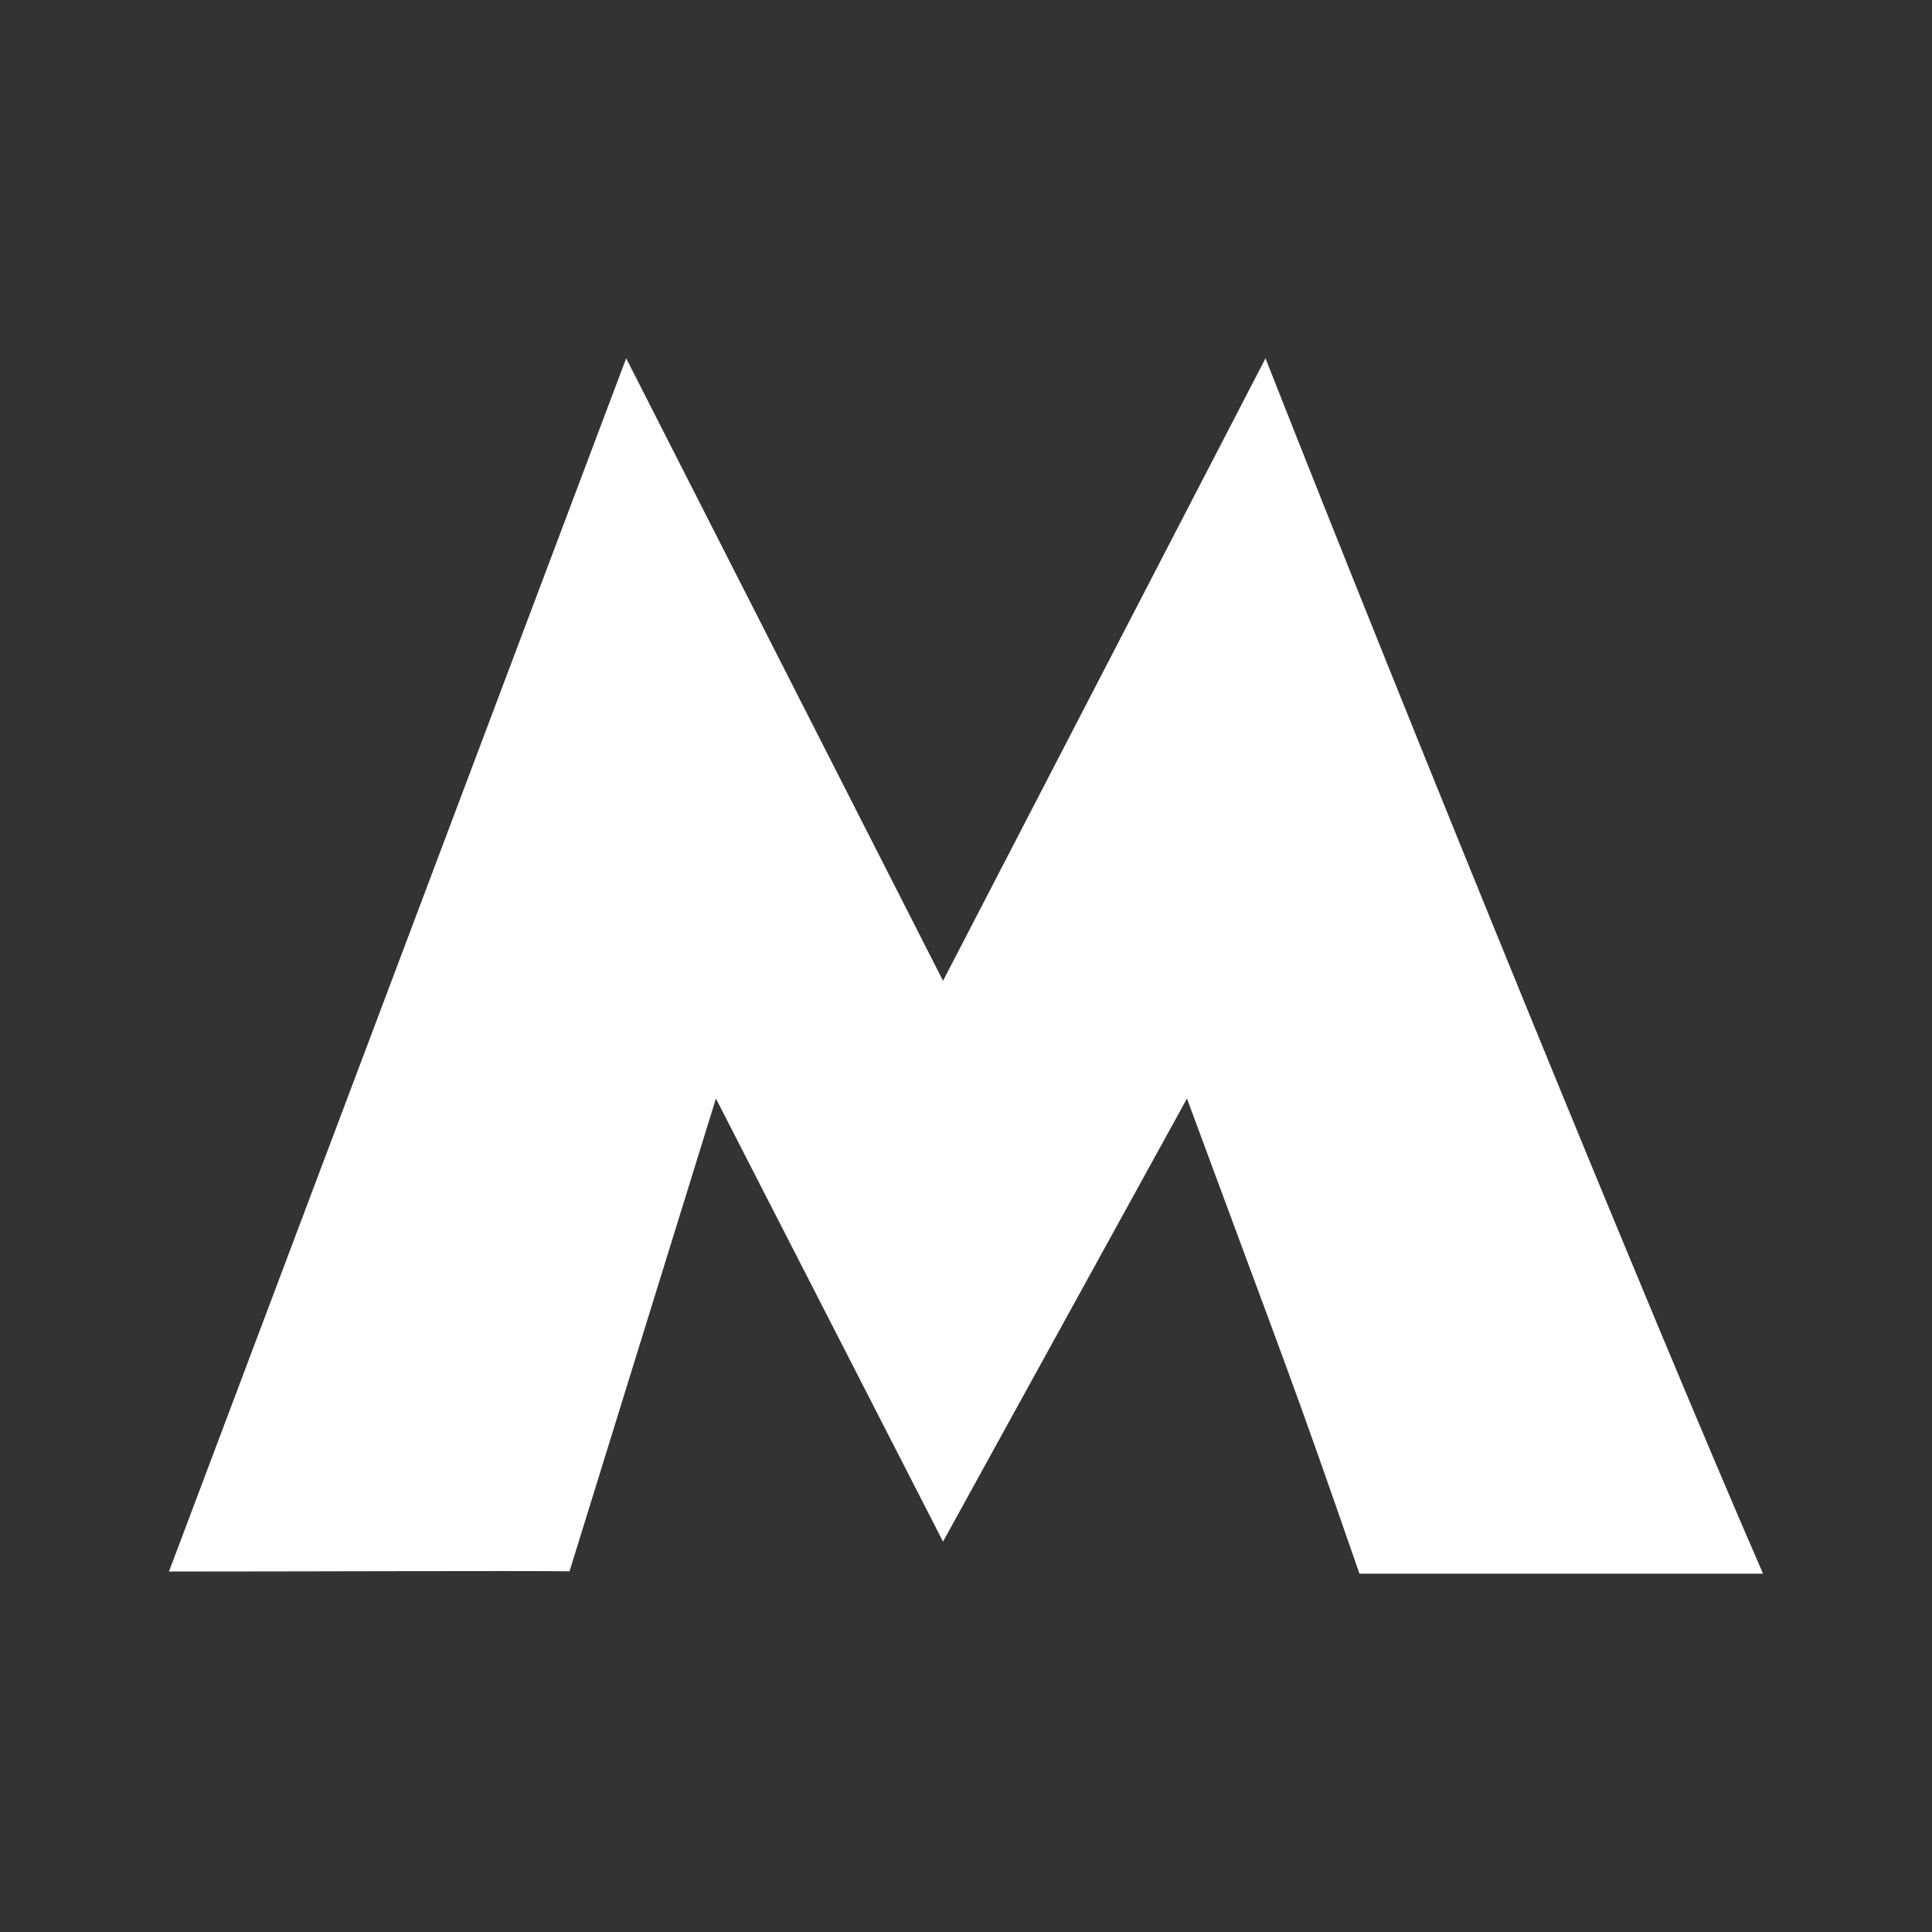 <svg width="580" height="580" viewBox="0 0 580 580" fill="none" xmlns="http://www.w3.org/2000/svg">
<rect x="0" y="0" width="580" height="580" fill="#333333" stroke="none"/>
<path fill-rule="evenodd" clip-rule="evenodd" d="M187.983 107.569L283.104 294.445L379.911 107.569C423.064 217.178 495.299 394.397 529.278 472.431H408.117C387.275 412.223 386.729 412.057 356.336 329.8L283.104 462.794L214.926 329.8L170.97 471.719C156.007 471.523 89.867 471.785 50.722 471.785L187.983 107.569Z" fill="white"/>
</svg>
